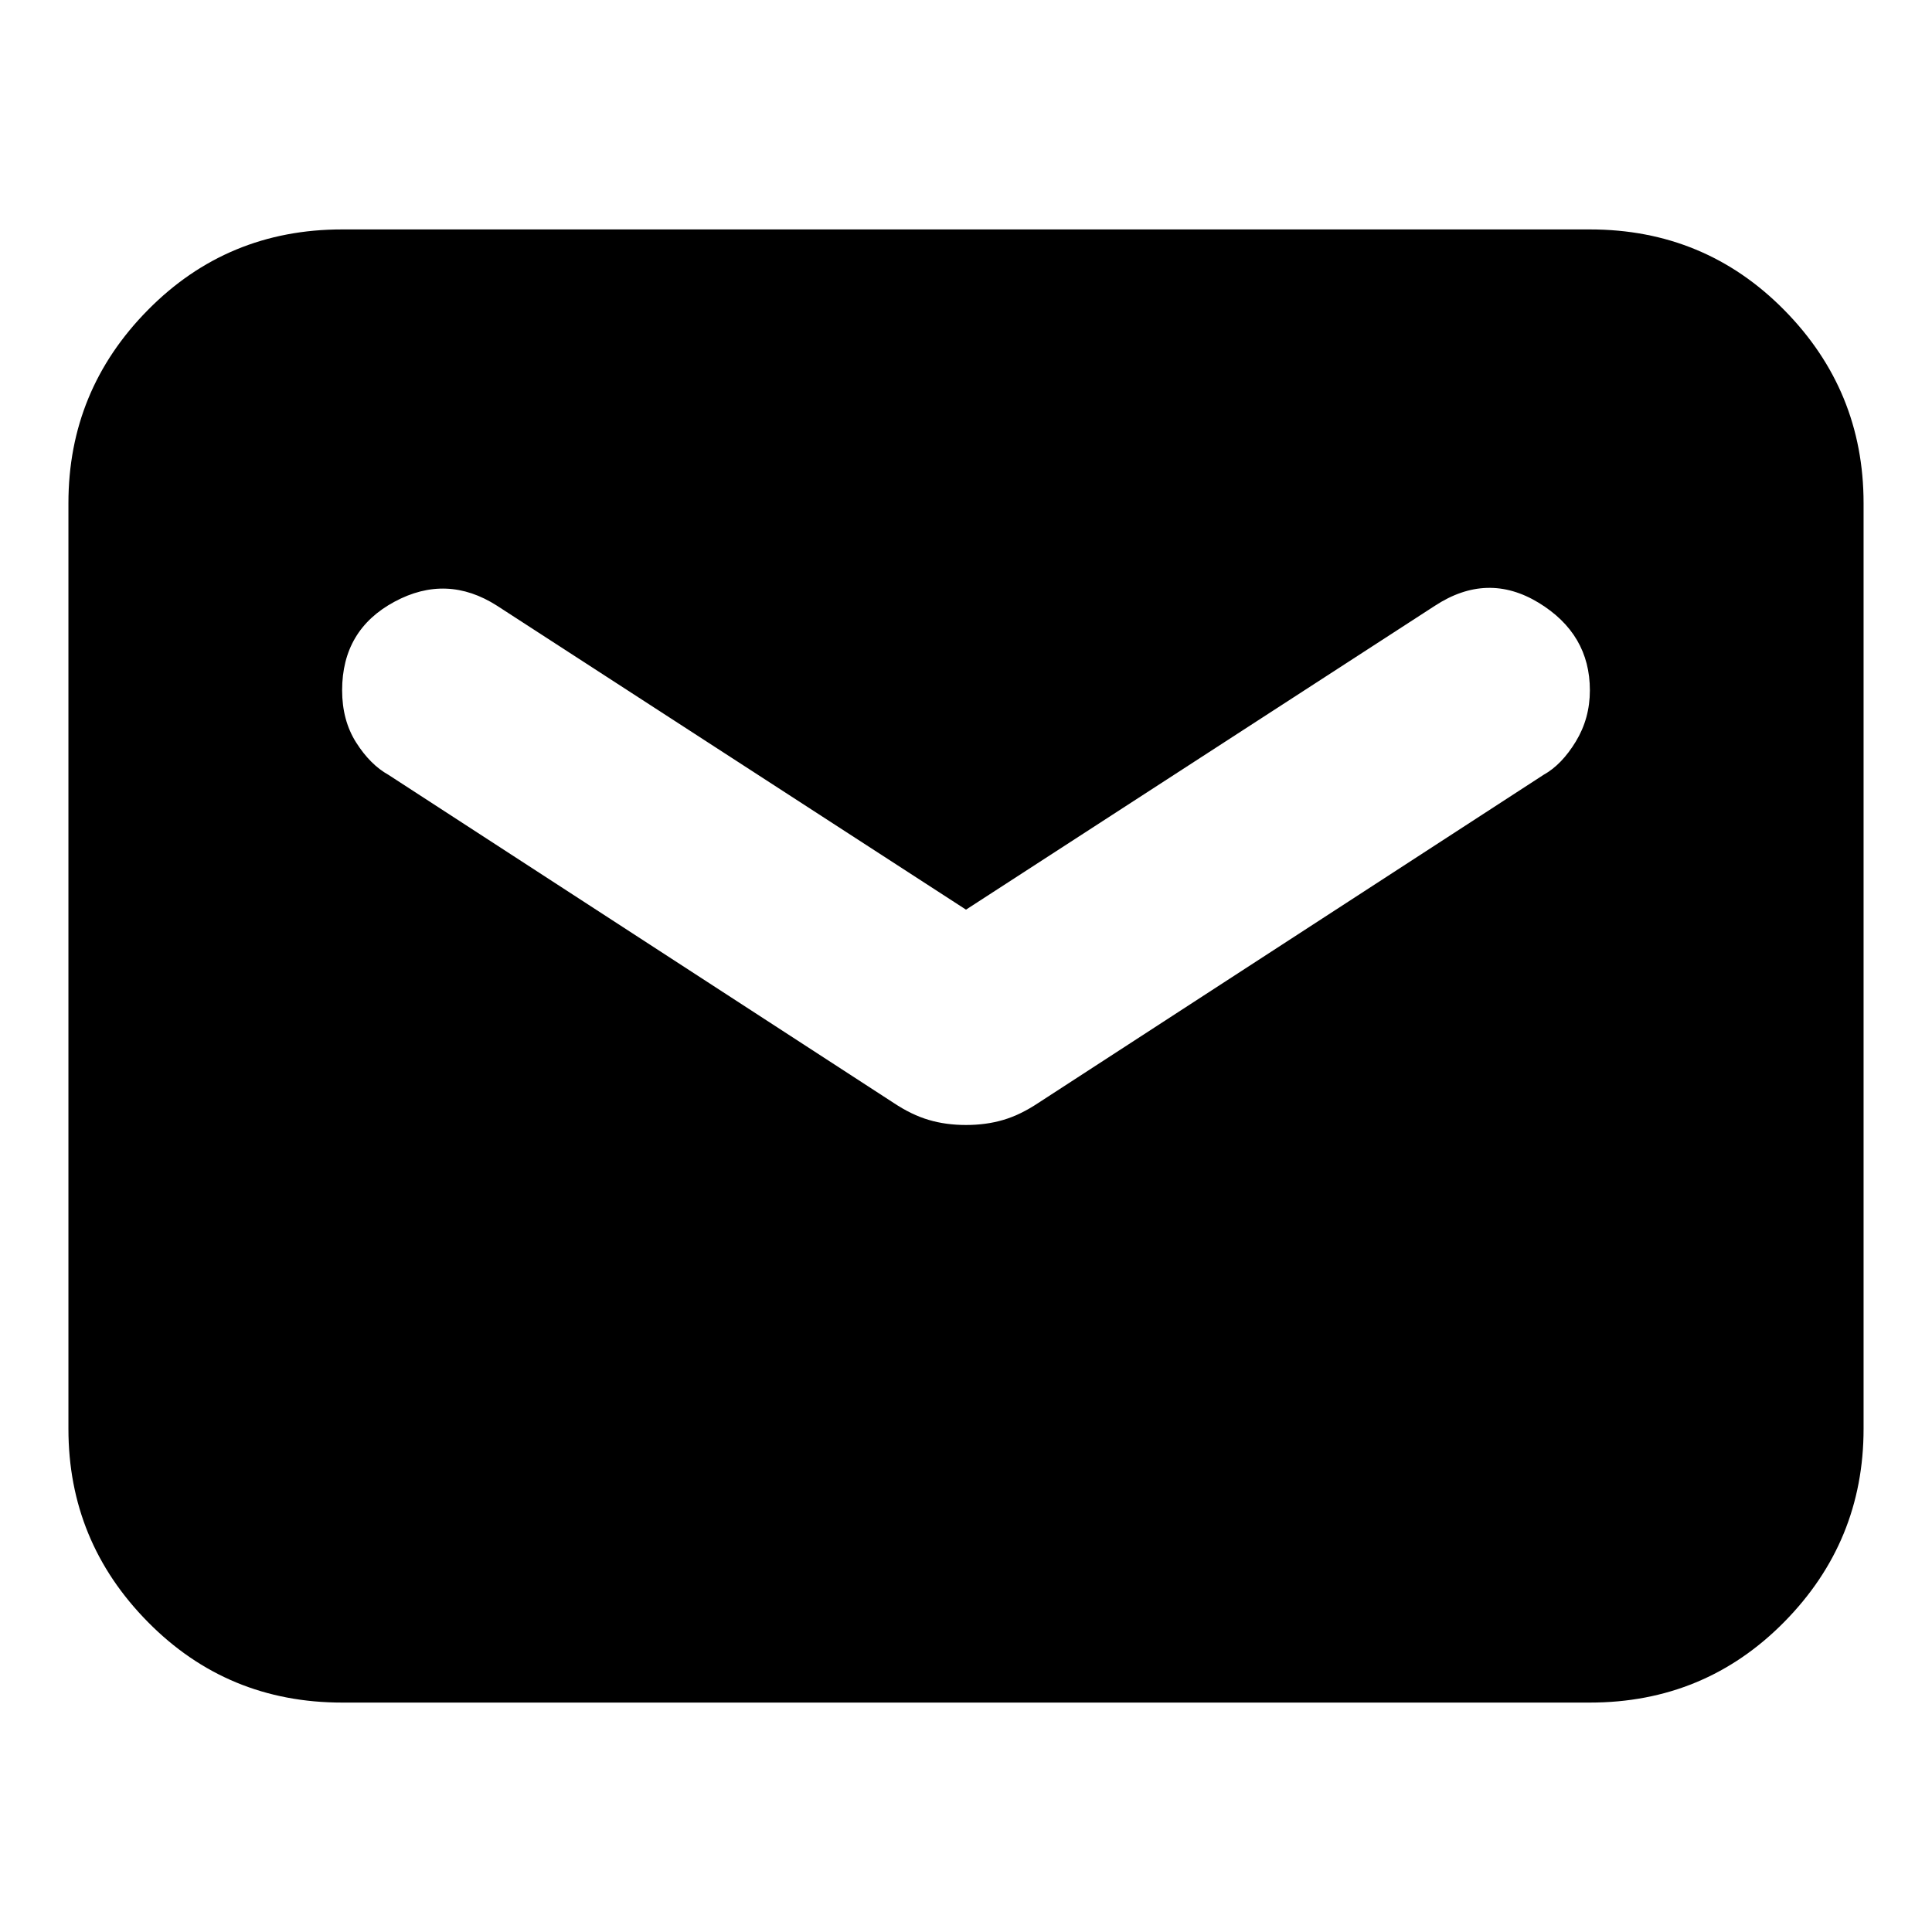 <svg xmlns="http://www.w3.org/2000/svg" height="24" width="24"><path d="M4.25 21.15Q2.825 21.15 1.838 20.15Q0.85 19.15 0.85 17.75V6.25Q0.85 4.85 1.838 3.85Q2.825 2.85 4.25 2.85H19.75Q21.175 2.85 22.163 3.85Q23.15 4.85 23.15 6.25V17.75Q23.15 19.15 22.163 20.15Q21.175 21.15 19.75 21.15ZM12 13.975Q12.25 13.975 12.463 13.912Q12.675 13.85 12.9 13.7L19.175 9.625Q19.4 9.5 19.575 9.212Q19.75 8.925 19.75 8.575Q19.75 7.875 19.113 7.487Q18.475 7.1 17.825 7.525L12 11.3L6.175 7.525Q5.55 7.125 4.9 7.475Q4.25 7.825 4.25 8.575Q4.25 8.95 4.425 9.225Q4.6 9.5 4.825 9.625L11.1 13.7Q11.325 13.85 11.538 13.912Q11.75 13.975 12 13.975Z"/></svg>